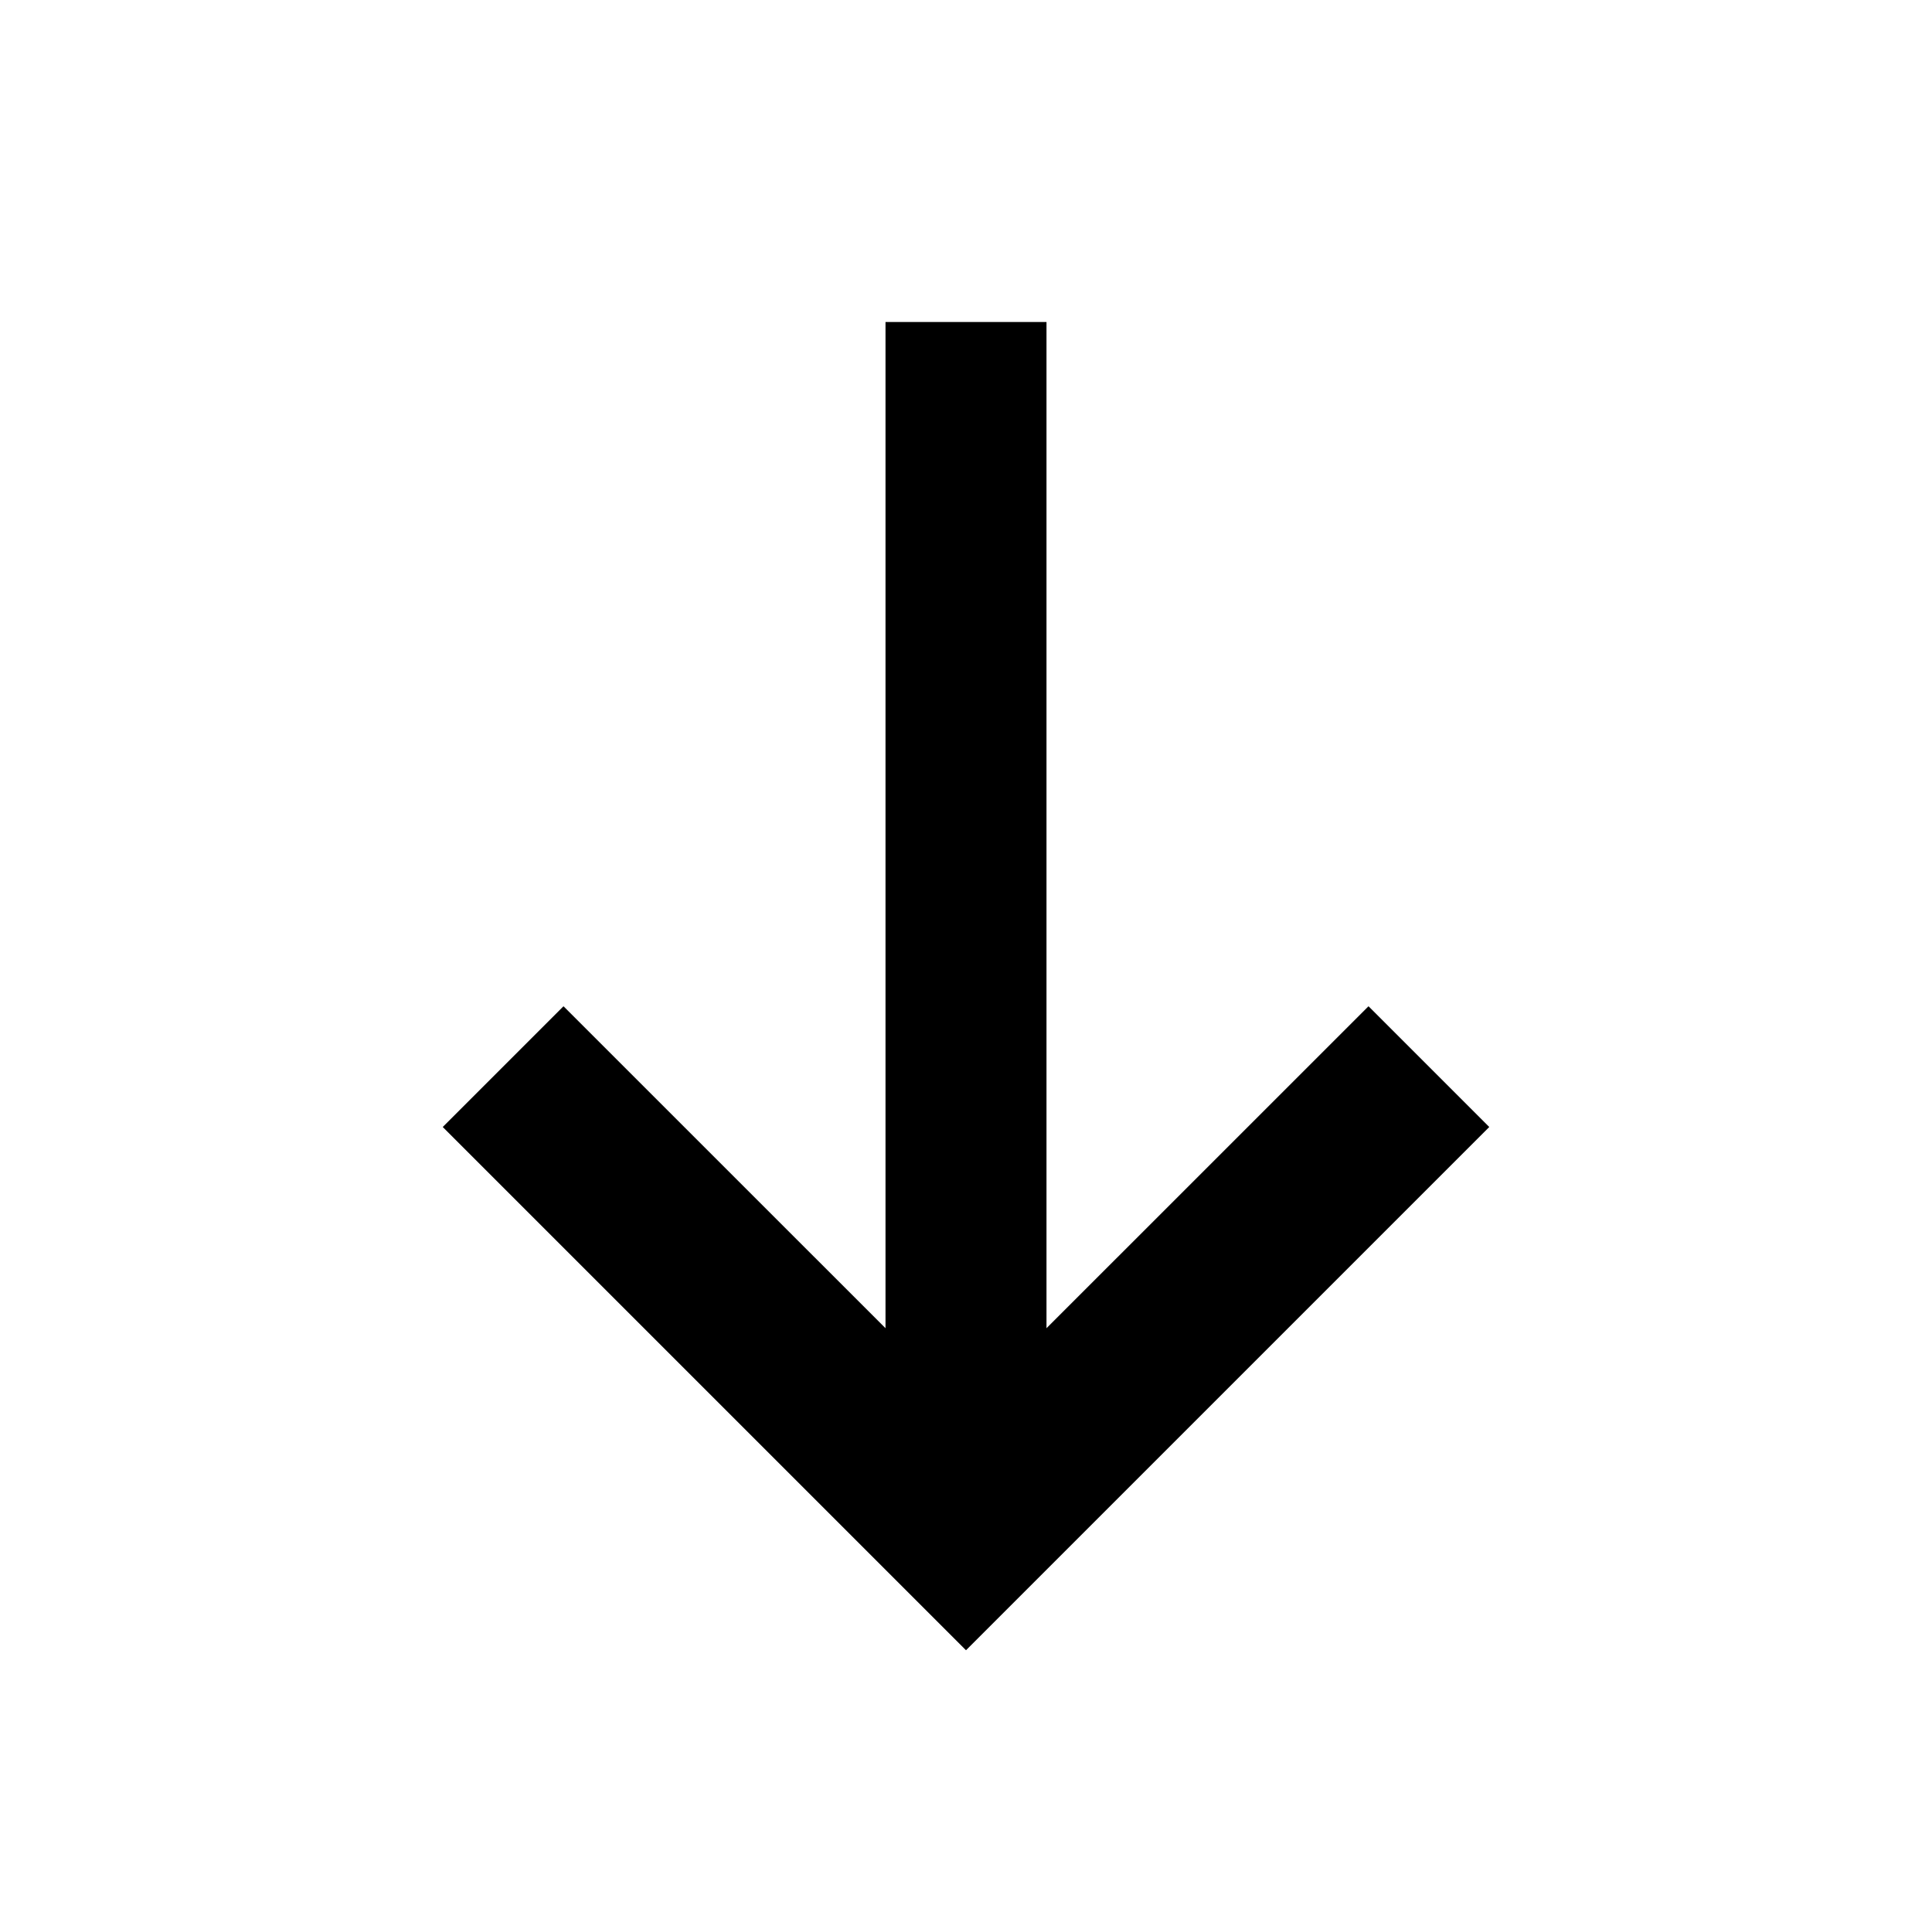 <svg viewBox="0 0 128 128" xmlns="http://www.w3.org/2000/svg">
  <path fill-rule="evenodd" clip-rule="evenodd" d="M69.333 21.333v66.664l21.334-21.33 8 8L64 109.333 29.333 74.667l8-8 21.334 21.33V21.333h10.666z"/>
</svg>
